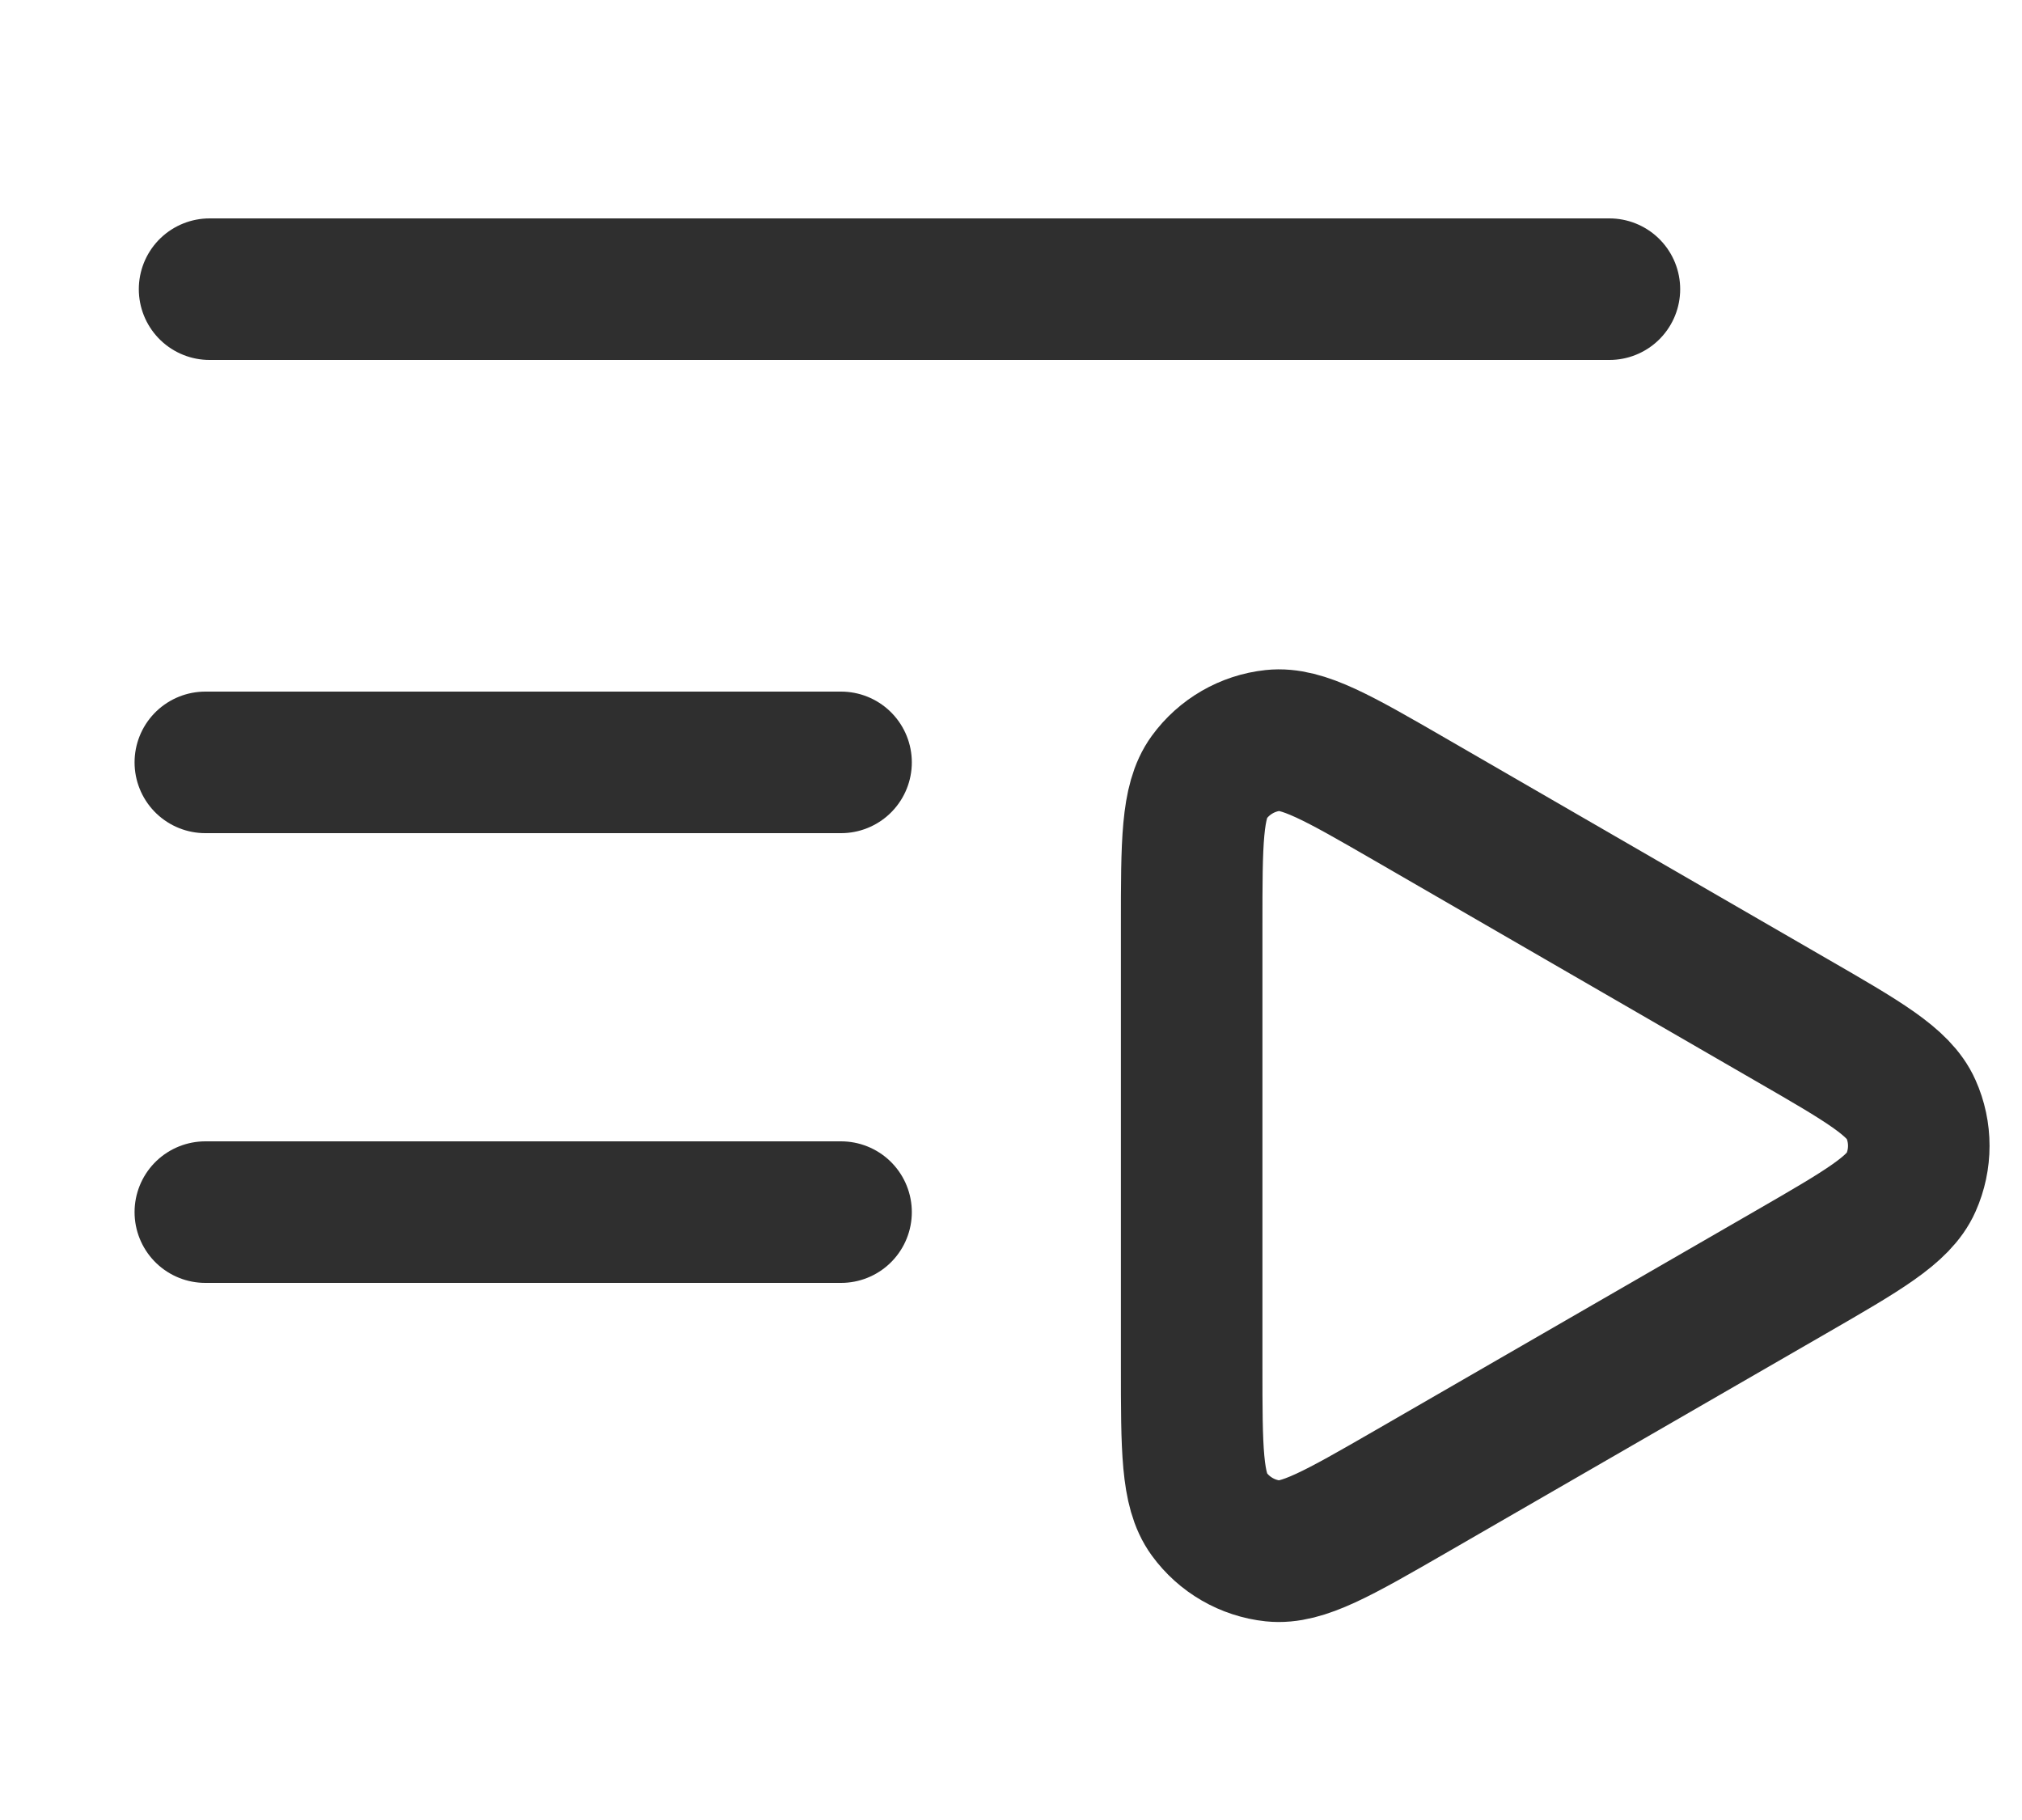<?xml version="1.0" encoding="UTF-8" standalone="no"?>
<!-- Created with Inkscape (http://www.inkscape.org/) -->

<svg
   width="20"
   height="18"
   viewBox="0 0 20 18"
   version="1.1"
   id="svg1430"
   inkscape:version="1.3.2 (1:1.3.2+202311252150+091e20ef0f)"
   sodipodi:docname="media-library.svg"
   xml:space="preserve"
   xmlns:inkscape="http://www.inkscape.org/namespaces/inkscape"
   xmlns:sodipodi="http://sodipodi.sourceforge.net/DTD/sodipodi-0.dtd"
   xmlns:xlink="http://www.w3.org/1999/xlink"
   xmlns="http://www.w3.org/2000/svg"
   xmlns:svg="http://www.w3.org/2000/svg"
   xmlns:rdf="http://www.w3.org/1999/02/22-rdf-syntax-ns#"
   xmlns:cc="http://creativecommons.org/ns#"
   xmlns:dc="http://purl.org/dc/elements/1.1/"><defs
     id="defs1424"><clipPath
       id="clip0_429_11182"><rect
         width="24"
         height="24"
         fill="#ffffff"
         id="rect4"
         x="0"
         y="0" /></clipPath><linearGradient
       id="linearGradient1022"><stop
         id="stop2"
         offset="0" /><stop
         id="stop4"
         offset="1"
         stop-opacity="0" /></linearGradient><linearGradient
       gradientUnits="userSpaceOnUse"
       gradientTransform="matrix(0.119,0,0,0.08,10.946,9.537)"
       y2="324.75"
       y1="400.49"
       x2="211.49"
       x1="116.53"
       id="sublime-icon-b"><stop
         id="stop7"
         offset="0"
         stop-color="#FF9700" /><stop
         id="stop9"
         offset=".574"
         stop-color="#F48E00" /><stop
         id="stop11"
         offset="1"
         stop-color="#CE6E00" /></linearGradient><filter
       color-interpolation-filters="sRGB"
       height="1.124"
       width="1.083"
       y="-0.062"
       x="-0.041"
       id="c"><feGaussianBlur
         id="feGaussianBlur14-3"
         stdDeviation="6.771" /></filter><linearGradient
       gradientUnits="userSpaceOnUse"
       gradientTransform="matrix(3.78,0,0,3.78,8.352,-5.362)"
       y2="1.852"
       y1="15.081"
       x2="7.937"
       x1="7.937"
       id="linearGradient862-3"><stop
         id="stop17"
         offset="0"
         stop-color="#1a1a1a" /><stop
         id="stop19"
         offset="1"
         stop-color="#4d4d4d" /></linearGradient><linearGradient
       xlink:href="#linearGradient1022"
       gradientUnits="userSpaceOnUse"
       y2="31.404"
       y1="31.404"
       x2="45.273"
       x1="20.308"
       id="linearGradient1024" /><linearGradient
       xlink:href="#linearGradient1022"
       gradientUnits="userSpaceOnUse"
       gradientTransform="matrix(0.119,0,0,0.08,10.946,9.468)"
       y2="340.31"
       y1="340.31"
       x2="79.111"
       x1="287.63"
       id="linearGradient1038" /><linearGradient
       gradientUnits="userSpaceOnUse"
       y2="23.514"
       y1="23.514"
       x2="45.272"
       x1="20.308"
       id="linearGradient1046"><stop
         id="stop24"
         offset="0"
         stop-color="#ff9800" /><stop
         id="stop26"
         offset="1"
         stop-color="#ffc522" /></linearGradient><clipPath
       id="clip0_429_11218"><rect
         width="24"
         height="24"
         fill="white"
         id="rect4-1" /></clipPath></defs><sodipodi:namedview
     id="base"
     pagecolor="#ffffff"
     bordercolor="#666666"
     borderopacity="1.0"
     inkscape:pageopacity="0.0"
     inkscape:pageshadow="2"
     inkscape:zoom="22.4"
     inkscape:cx="7.65625"
     inkscape:cy="10.46875"
     inkscape:document-units="px"
     inkscape:current-layer="layer1"
     showgrid="true"
     units="px"
     inkscape:pagecheckerboard="true"
     inkscape:object-paths="true"
     inkscape:window-width="1920"
     inkscape:window-height="1013"
     inkscape:window-x="0"
     inkscape:window-y="0"
     inkscape:window-maximized="1"
     inkscape:showpageshadow="0"
     inkscape:deskcolor="#505050"><inkscape:grid
       type="xygrid"
       id="grid1978"
       empspacing="4"
       originx="0"
       originy="0"
       spacingy="1"
       spacingx="1"
       units="px"
       visible="true" /></sodipodi:namedview><g
     inkscape:label="Layer 1"
     inkscape:groupmode="layer"
     id="layer1"
     transform="translate(0,-292.767)"><g
       style="fill:none;fill-opacity:1;stroke:#bfc1c3;stroke-width:2.926;stroke-dasharray:none;stroke-opacity:1"
       id="g3"
       transform="matrix(0.854,0,0,0.854,66.057,291.202)"><g
         clip-path="url(#clip0_429_11182)"
         id="g4"
         style="fill:none;fill-opacity:1;stroke:#bfc1c3;stroke-width:2.926;stroke-dasharray:none;stroke-opacity:1"><path
           d="M 6,6 3,7.732 v -3.464 z"
           stroke="#292929"
           stroke-width="2.5"
           stroke-linejoin="round"
           id="path1-3"
           style="fill:none;fill-opacity:1;stroke:#bfc1c3;stroke-width:2.926;stroke-dasharray:none;stroke-opacity:1" /><path
           d="M 3,12 H 21"
           stroke="#292929"
           stroke-width="2.5"
           stroke-linecap="round"
           stroke-linejoin="round"
           id="path2"
           style="fill:none;fill-opacity:1;stroke:#bfc1c3;stroke-width:2.926;stroke-dasharray:none;stroke-opacity:1" /><path
           d="M 10,6 H 21"
           stroke="#292929"
           stroke-width="2.5"
           stroke-linecap="round"
           stroke-linejoin="round"
           id="path3"
           style="fill:none;fill-opacity:1;stroke:#bfc1c3;stroke-width:2.926;stroke-dasharray:none;stroke-opacity:1" /><path
           d="M 3,18 H 21"
           stroke="#292929"
           stroke-width="2.5"
           stroke-linecap="round"
           stroke-linejoin="round"
           id="path4"
           style="fill:none;fill-opacity:1;stroke:#bfc1c3;stroke-width:2.926;stroke-dasharray:none;stroke-opacity:1" /></g></g><path
       d="M 2.073,295.627 H 15.919"
       stroke="#000000"
       stroke-width="1.5"
       stroke-linecap="round"
       stroke-linejoin="round"
       id="path2-7"
       style="fill:none;stroke:#2f2f2f;stroke-width:1.4;stroke-dasharray:none;stroke-opacity:1" /><path
       d="M 2.031,304.755 H 8.319"
       stroke="#000000"
       stroke-width="1.5"
       stroke-linecap="round"
       stroke-linejoin="round"
       id="path4-3"
       style="fill:none;stroke:#2f2f2f;stroke-width:1.4;stroke-dasharray:none;stroke-opacity:1" /><g
       style="fill:#ffffff;fill-opacity:0.298;stroke:none"
       id="g9"
       transform="matrix(0,19.205,-19.205,0,251.045,106.118)" /><path
       id="Vector-2"
       d="m 13.945,300.672 c -0.708,-0.409 -1.062,-0.613 -1.353,-0.582 -0.253,0.027 -0.483,0.16 -0.633,0.366 -0.172,0.236 -0.172,0.645 -0.172,1.462 v 4.361 c 0,0.817 0,1.225 0.172,1.461 0.15,0.206 0.38,0.339 0.633,0.366 0.29,0.03 0.645,-0.174 1.353,-0.582 l 3.775,-2.179 c 0.708,-0.409 1.062,-0.613 1.181,-0.88 0.104,-0.233 0.104,-0.499 0,-0.731 -0.119,-0.267 -0.473,-0.471 -1.18,-0.879 z"
       stroke="#000000"
       stroke-width="0.898"
       stroke-linecap="round"
       stroke-linejoin="round"
       style="fill:none;fill-opacity:1;stroke:#2f2f2f;stroke-width:1.4;stroke-dasharray:none;stroke-opacity:1" /><path
       d="M 2.031,300.307 H 8.319"
       stroke="#000000"
       stroke-width="1.5"
       stroke-linecap="round"
       stroke-linejoin="round"
       id="path6"
       style="fill:none;stroke:#2f2f2f;stroke-width:1.4;stroke-dasharray:none;stroke-opacity:1" /></g></svg>
